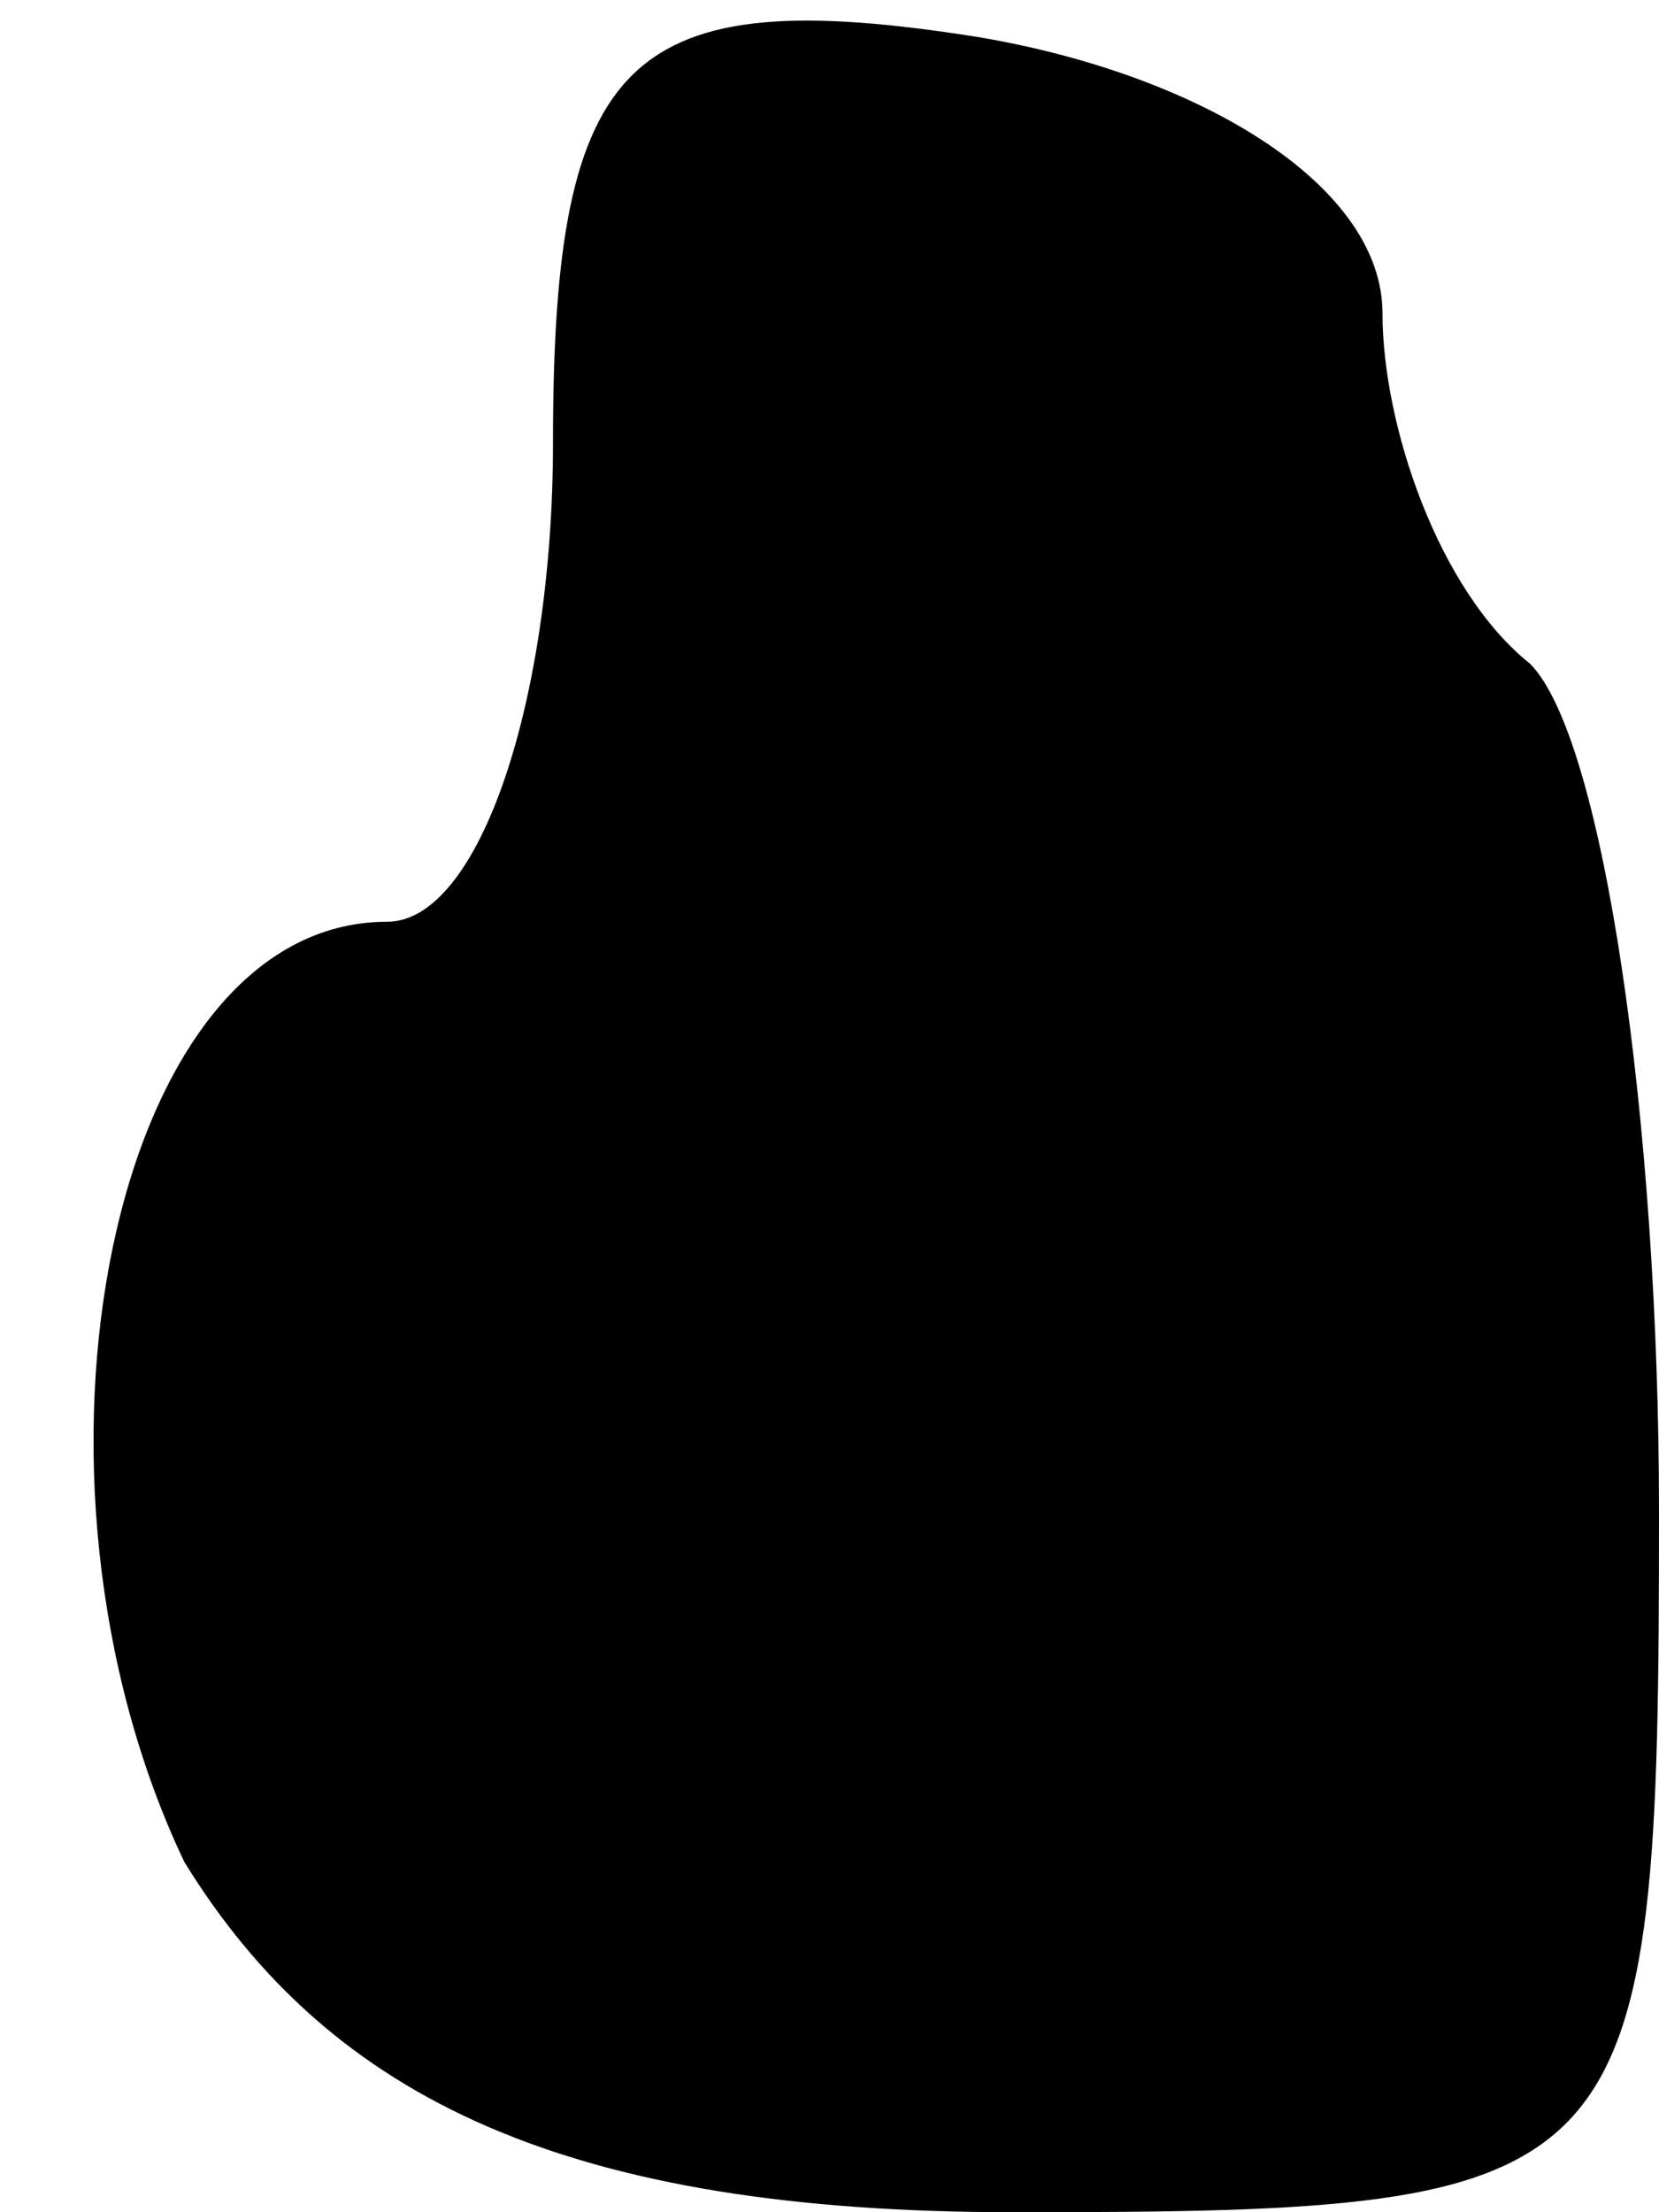 <?xml version="1.0" standalone="no"?>
<!DOCTYPE svg PUBLIC "-//W3C//DTD SVG 20010904//EN"
 "http://www.w3.org/TR/2001/REC-SVG-20010904/DTD/svg10.dtd">
<svg version="1.0" xmlns="http://www.w3.org/2000/svg"
 width="9pt" height="12pt" viewBox="0 0 9 12"
 preserveAspectRatio="xMidYMid meet">
<g transform="translate(0,12) scale(0.1,-0.1)"
fill="#000000" stroke="none">
<path fill="#000000" stroke="none" d="M30 96 c0 -14 -4 -26 -9 -26 -15 0 -21
-30 -11 -51 8 -13 21 -19 45 -19 34 0 35 1 35 38 0 21 -3 42 -7 46 -5 4 -8 13
-8 19 0 7 -10 13 -22 15 -19 3 -23 -1 -23 -22z"/>
</g>
</svg>
